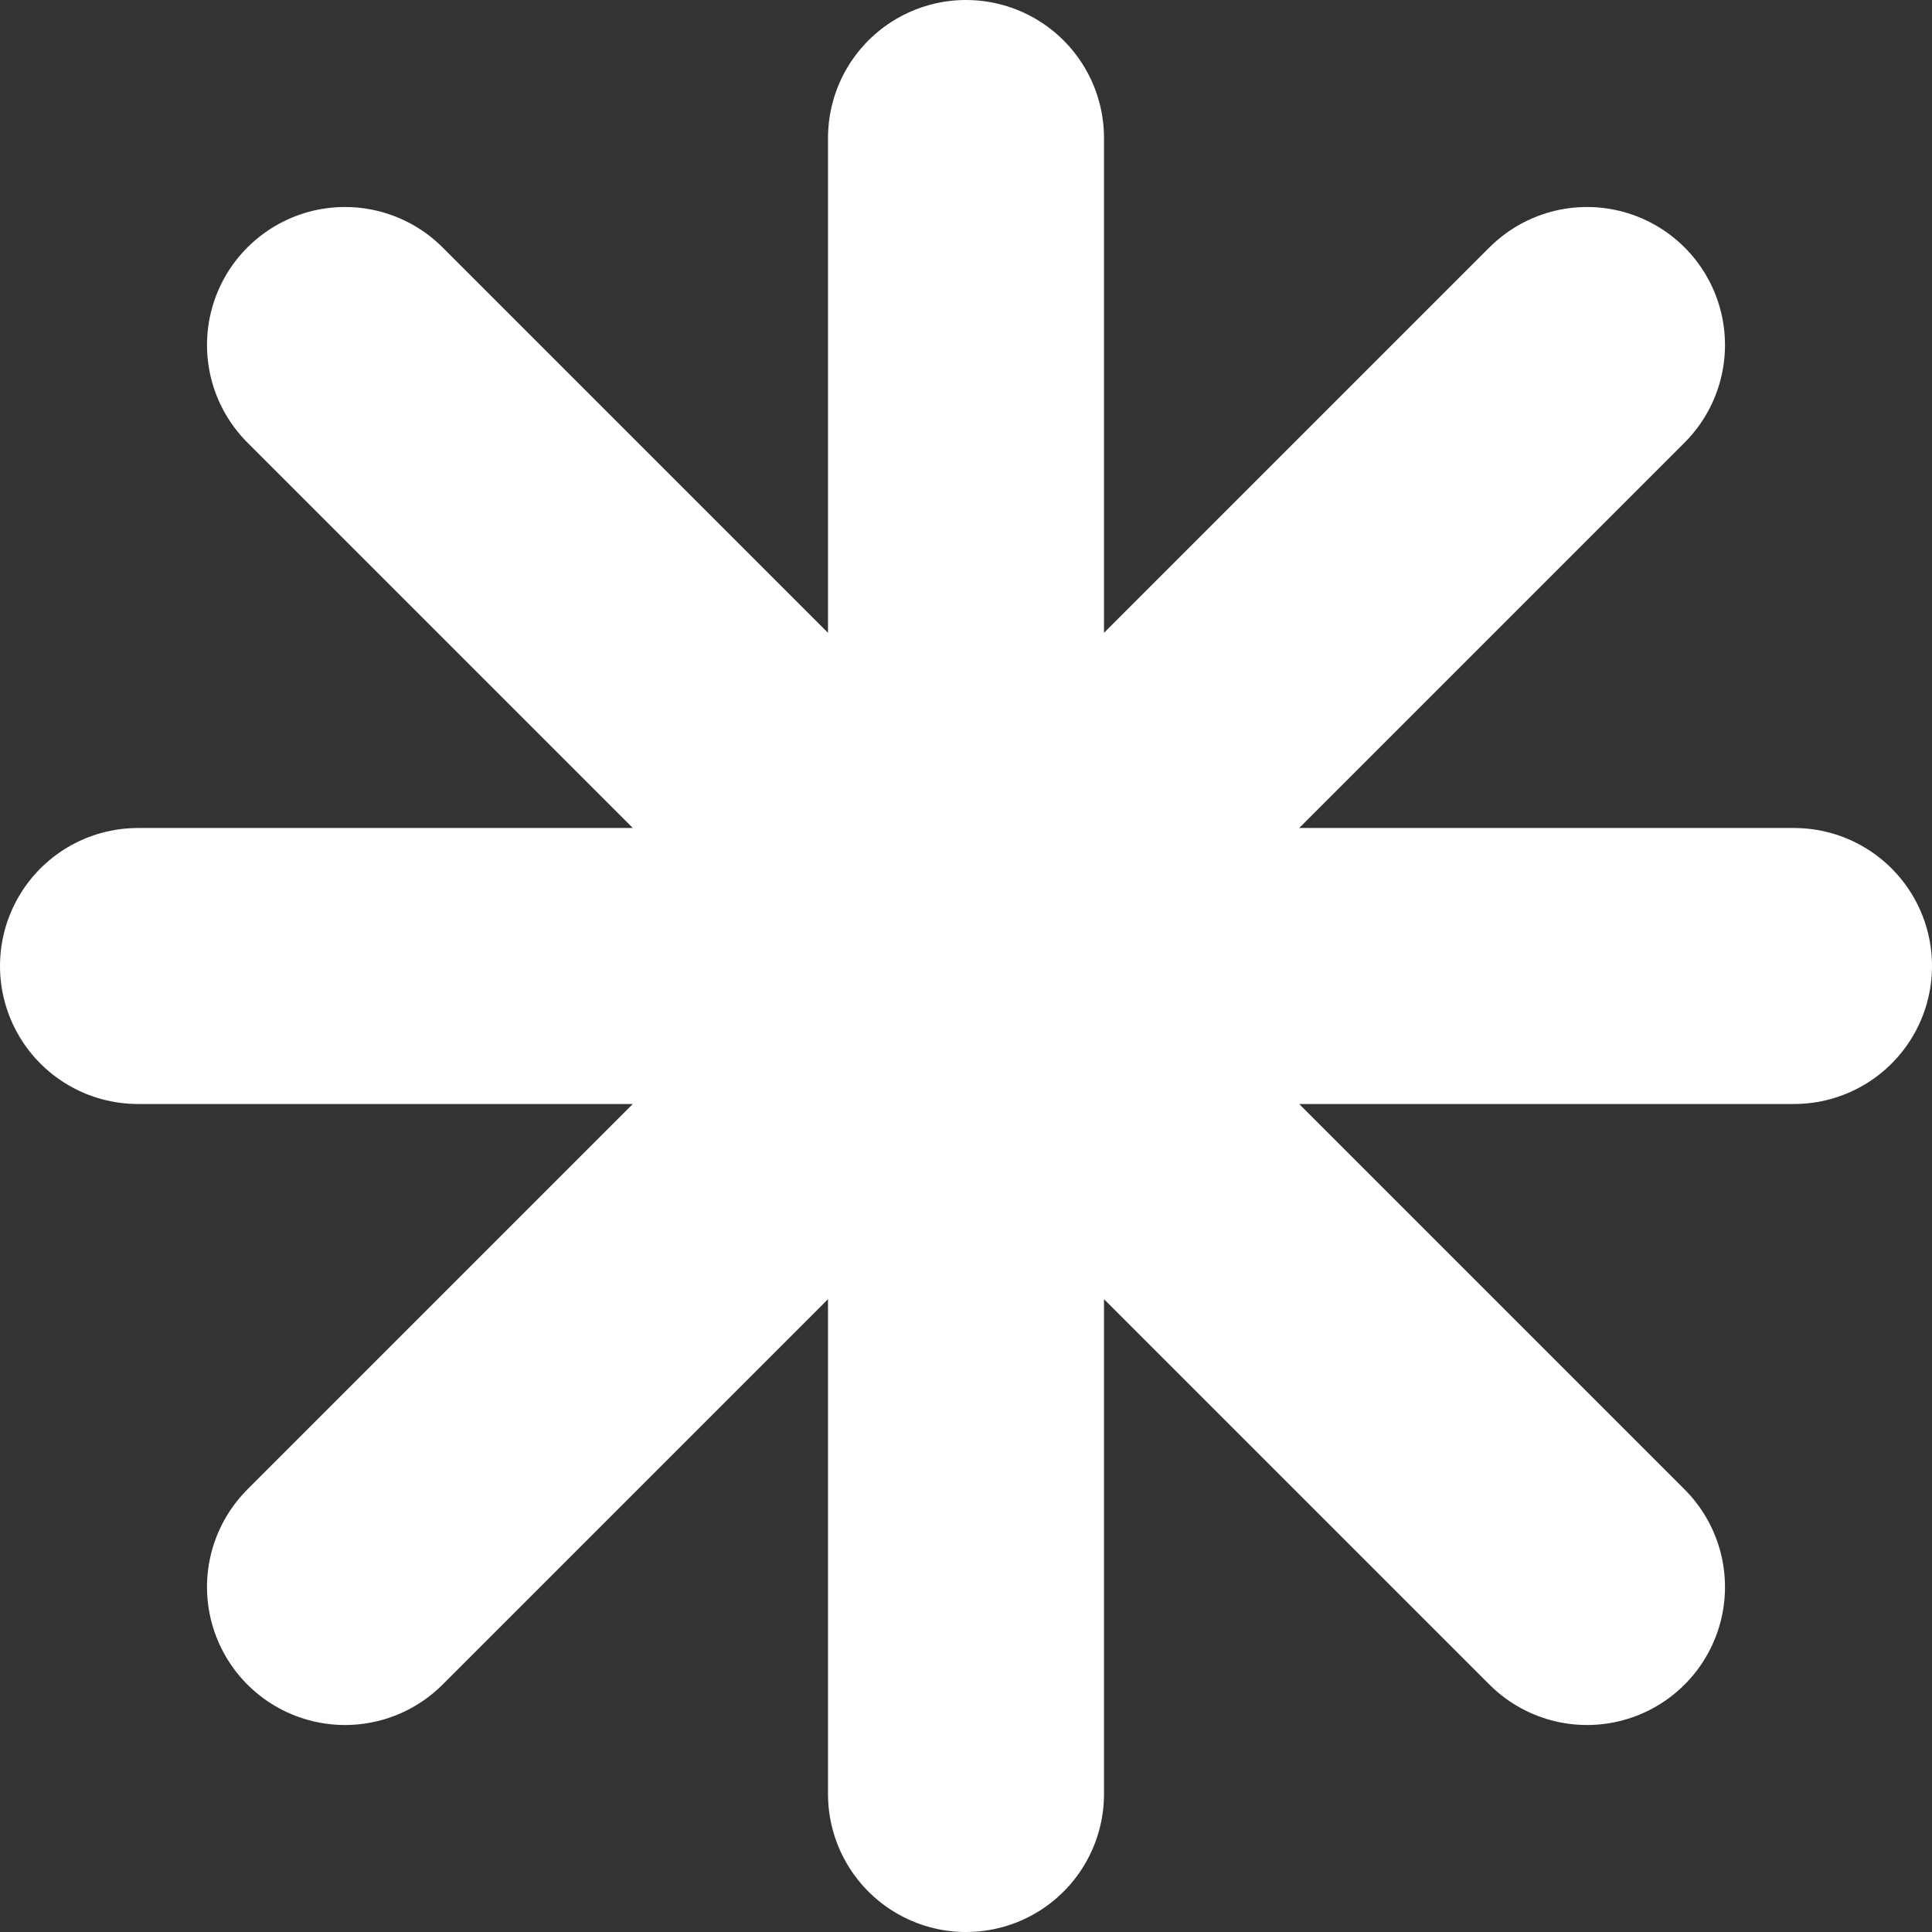 <svg width="28" height="28" viewBox="0 0 28 28" fill="none" xmlns="http://www.w3.org/2000/svg">
<rect x="0" y="0" width="28" height="28" fill="#333333" stroke="none"/>
<path d="M14 2V26M23 5L5 23M26 14H2M23 23L5 5" stroke="white" stroke-width="4" stroke-linecap="round" stroke-linejoin="round"/>
</svg>
